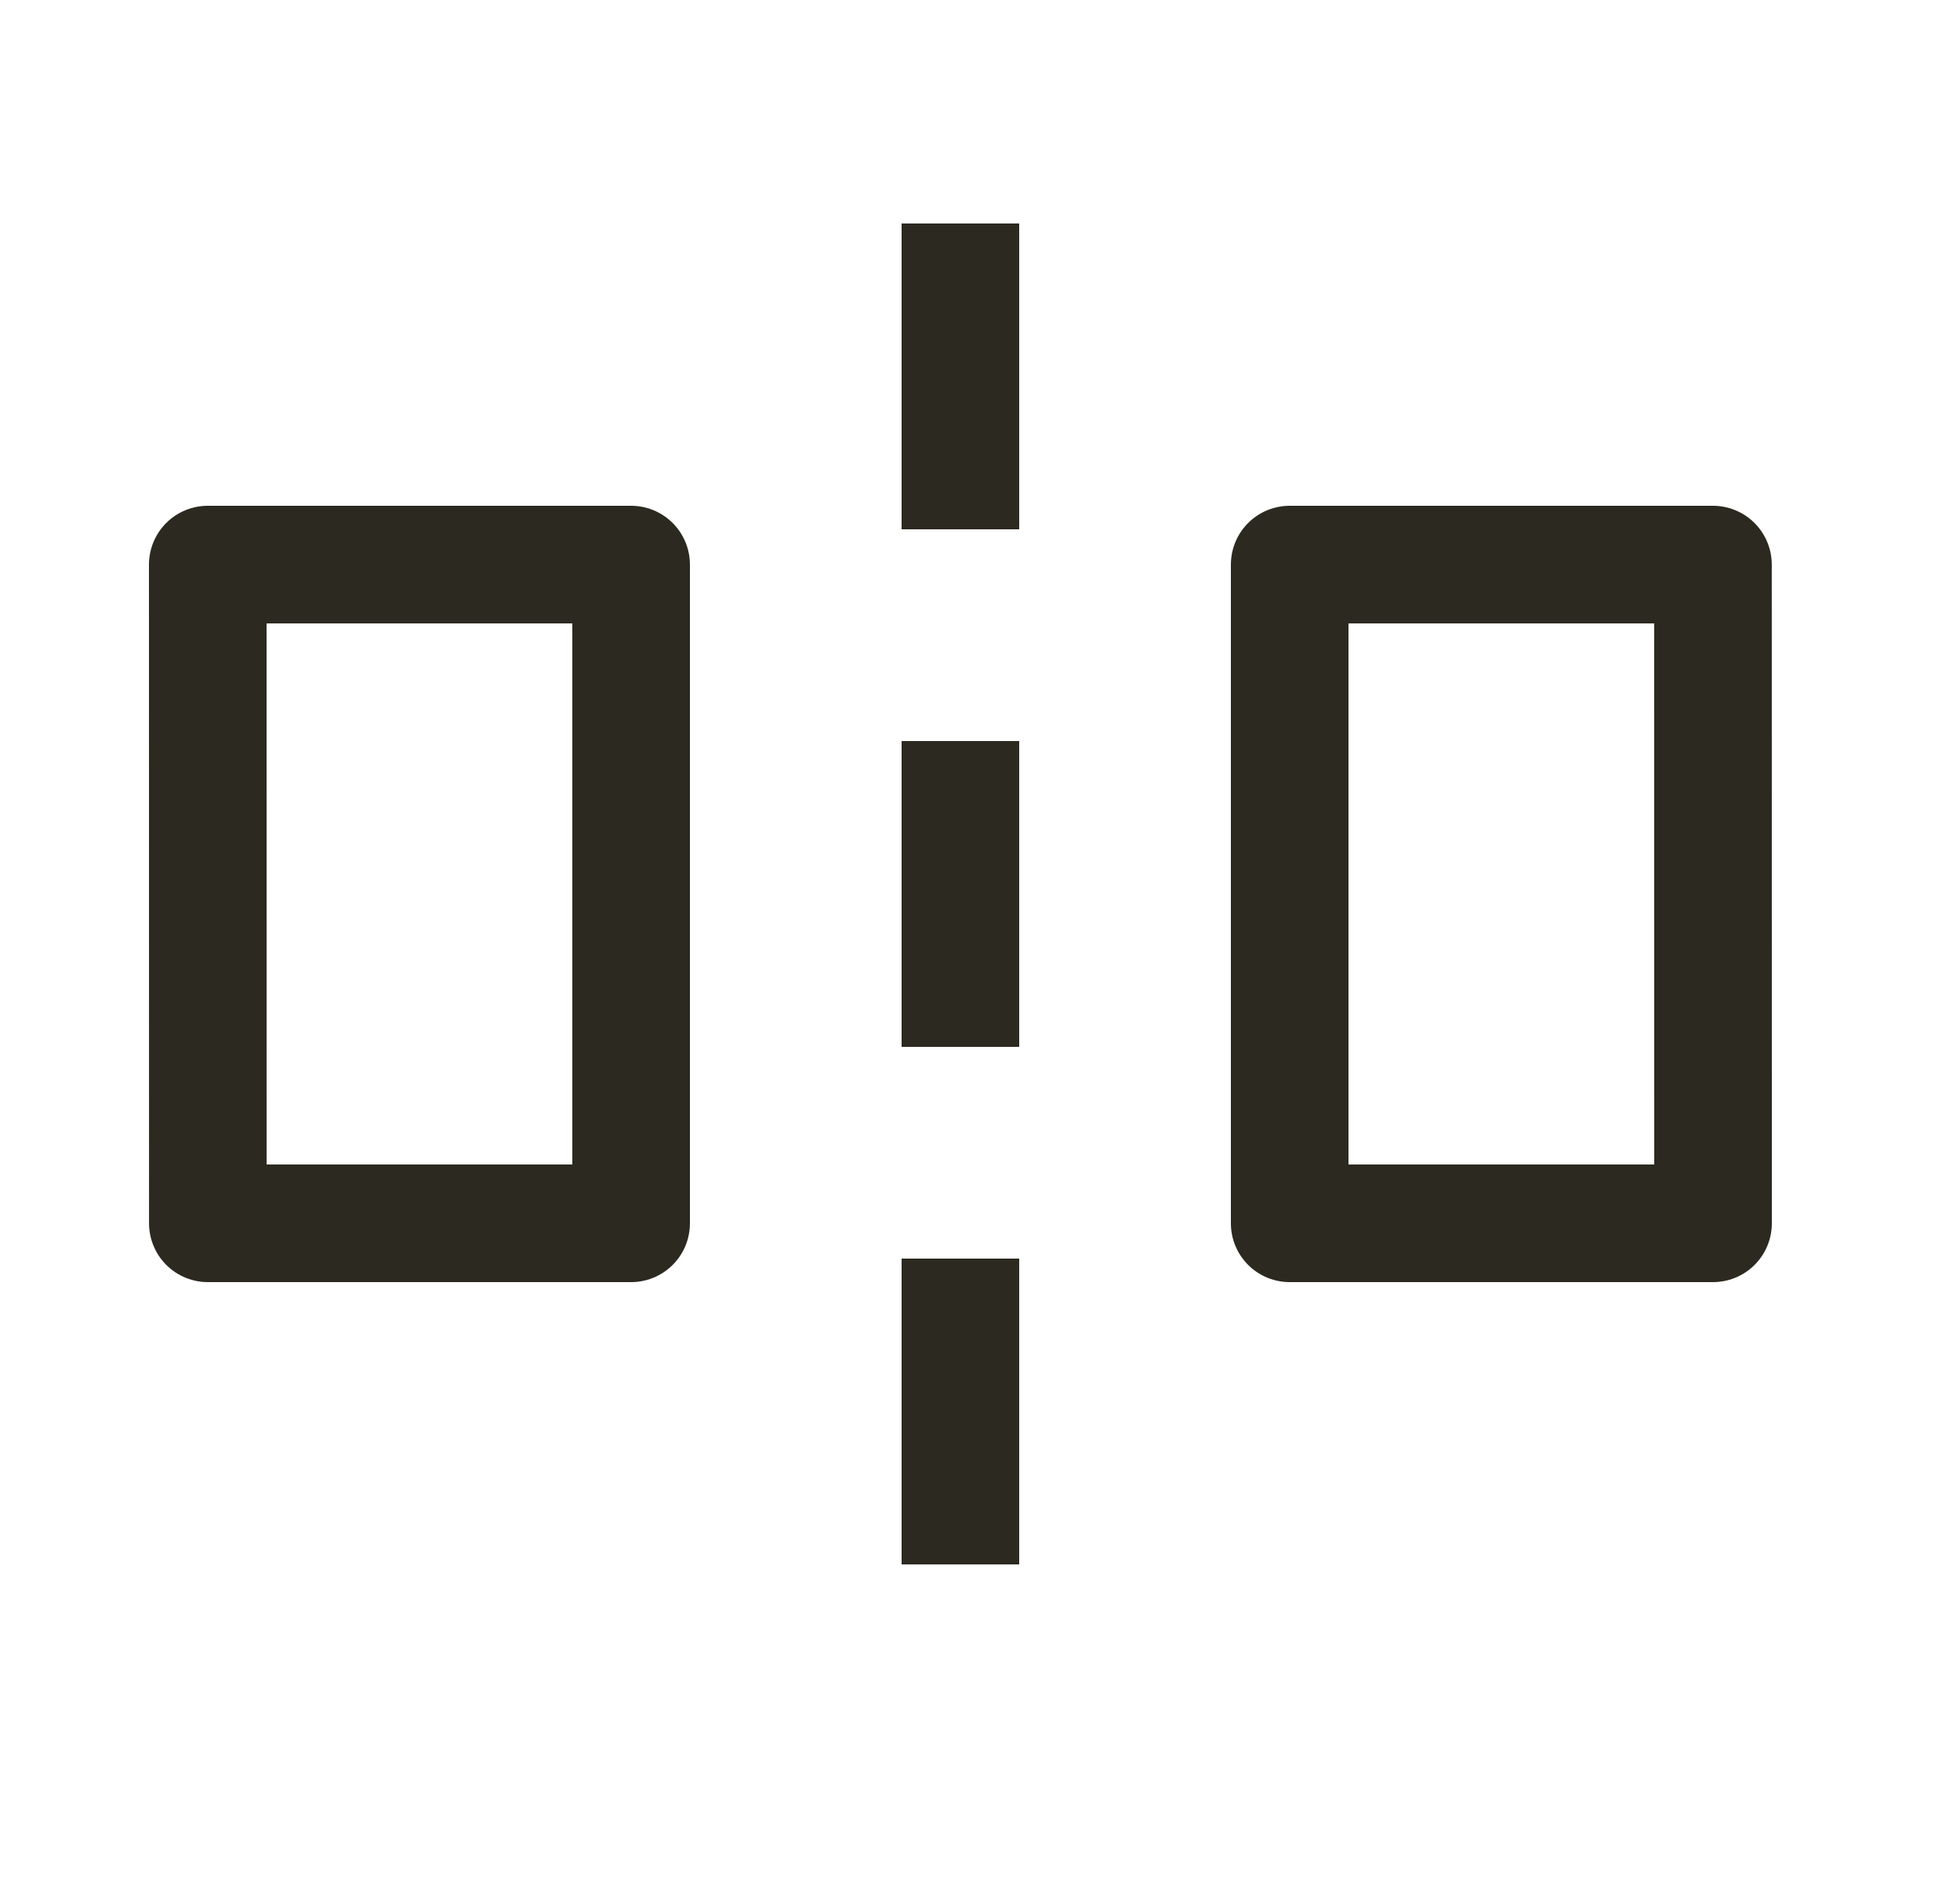 <svg width="25" height="24" viewBox="0 0 25 24" fill="none" xmlns="http://www.w3.org/2000/svg">
<path d="M12.25 19.2V16.8M12.25 12.6V10.2M12.25 6V3.6M2.651 15.6L2.65 7.2H8.05V15.6H2.651ZM21.849 7.2L21.85 15.6H16.45V7.2H21.849Z" stroke="#2C2920" stroke-width="1.5" stroke-linecap="square" stroke-linejoin="round"/>
</svg>

